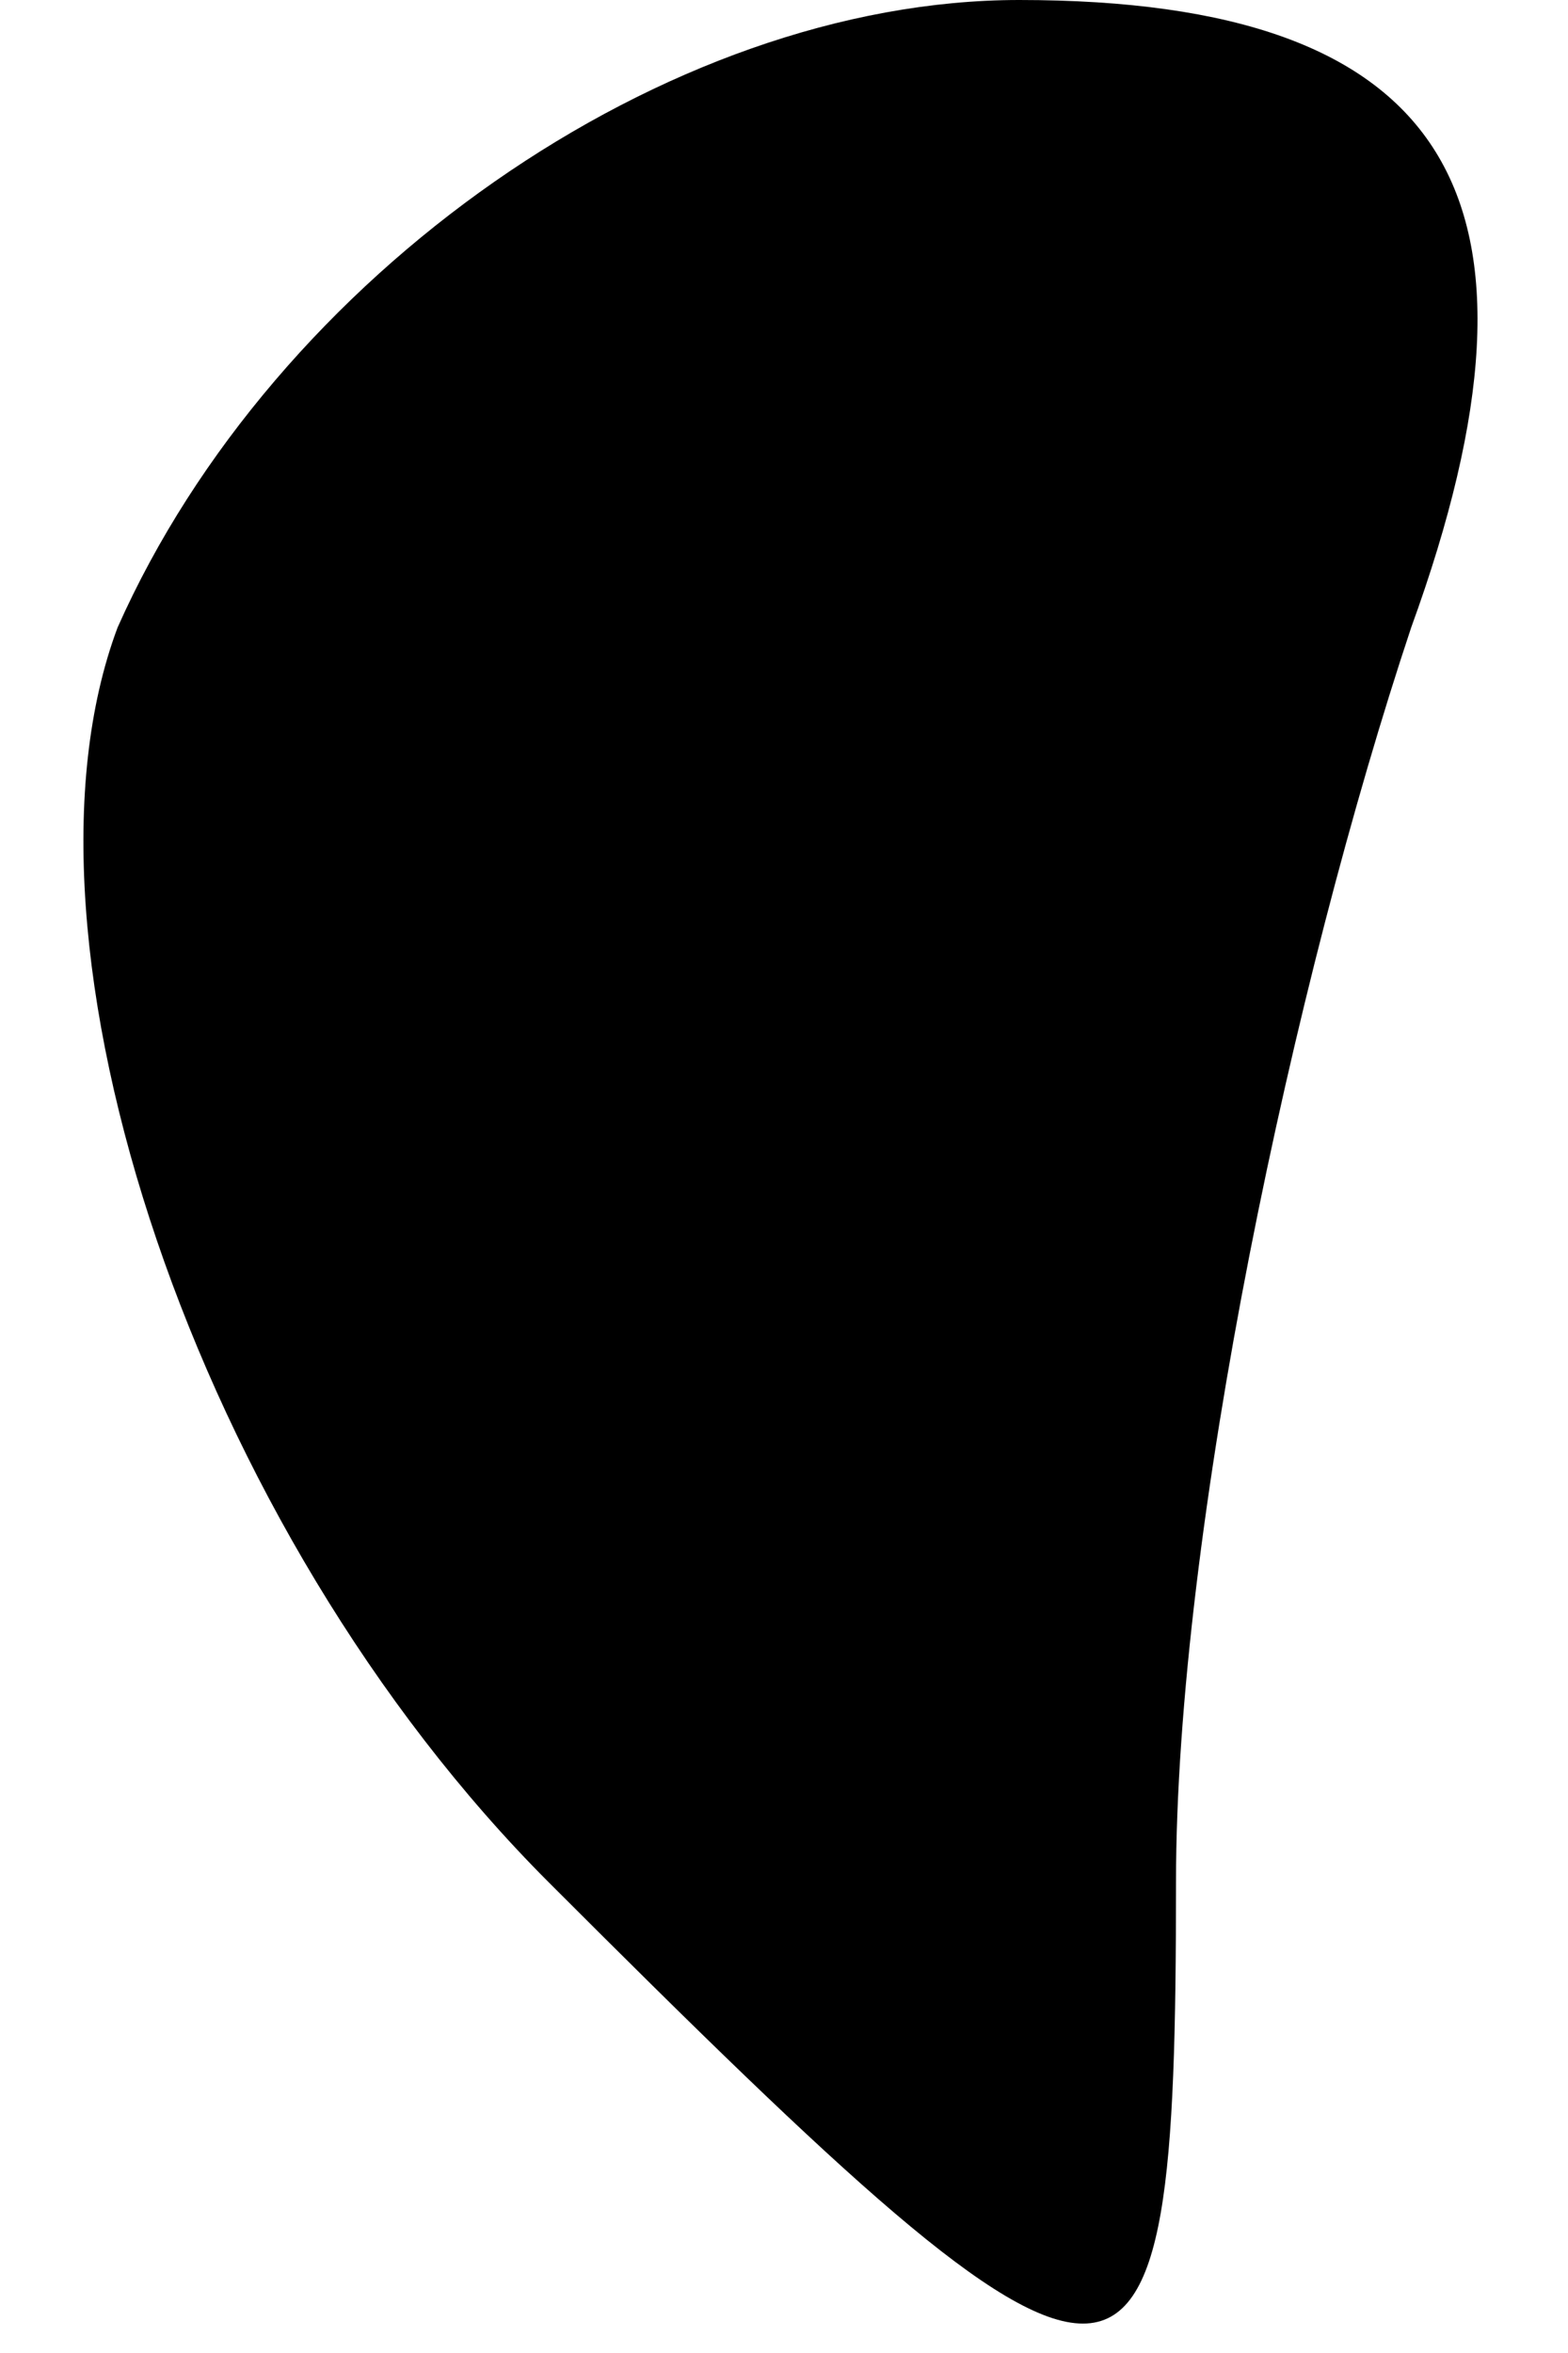 <?xml version="1.0" standalone="no"?>
<!DOCTYPE svg PUBLIC "-//W3C//DTD SVG 20010904//EN"
 "http://www.w3.org/TR/2001/REC-SVG-20010904/DTD/svg10.dtd">
<svg version="1.0" xmlns="http://www.w3.org/2000/svg"
 width="4pt" height="6pt" viewBox="0 0 4 6"
 preserveAspectRatio="xMidYMid meet">
<g transform="translate(0,6) scale(0.1,-0.1)"
fill="#000000" stroke="none">
<path fill="#000000" stroke="none" d="M3 44 c-3 -8 2 -23 11 -32 15 -15 16
-15 16 0 0 9 3 23 6 32 4 11 1 16 -10 16 -9 0 -19 -7 -23 -16z"/>
</g>
</svg>
